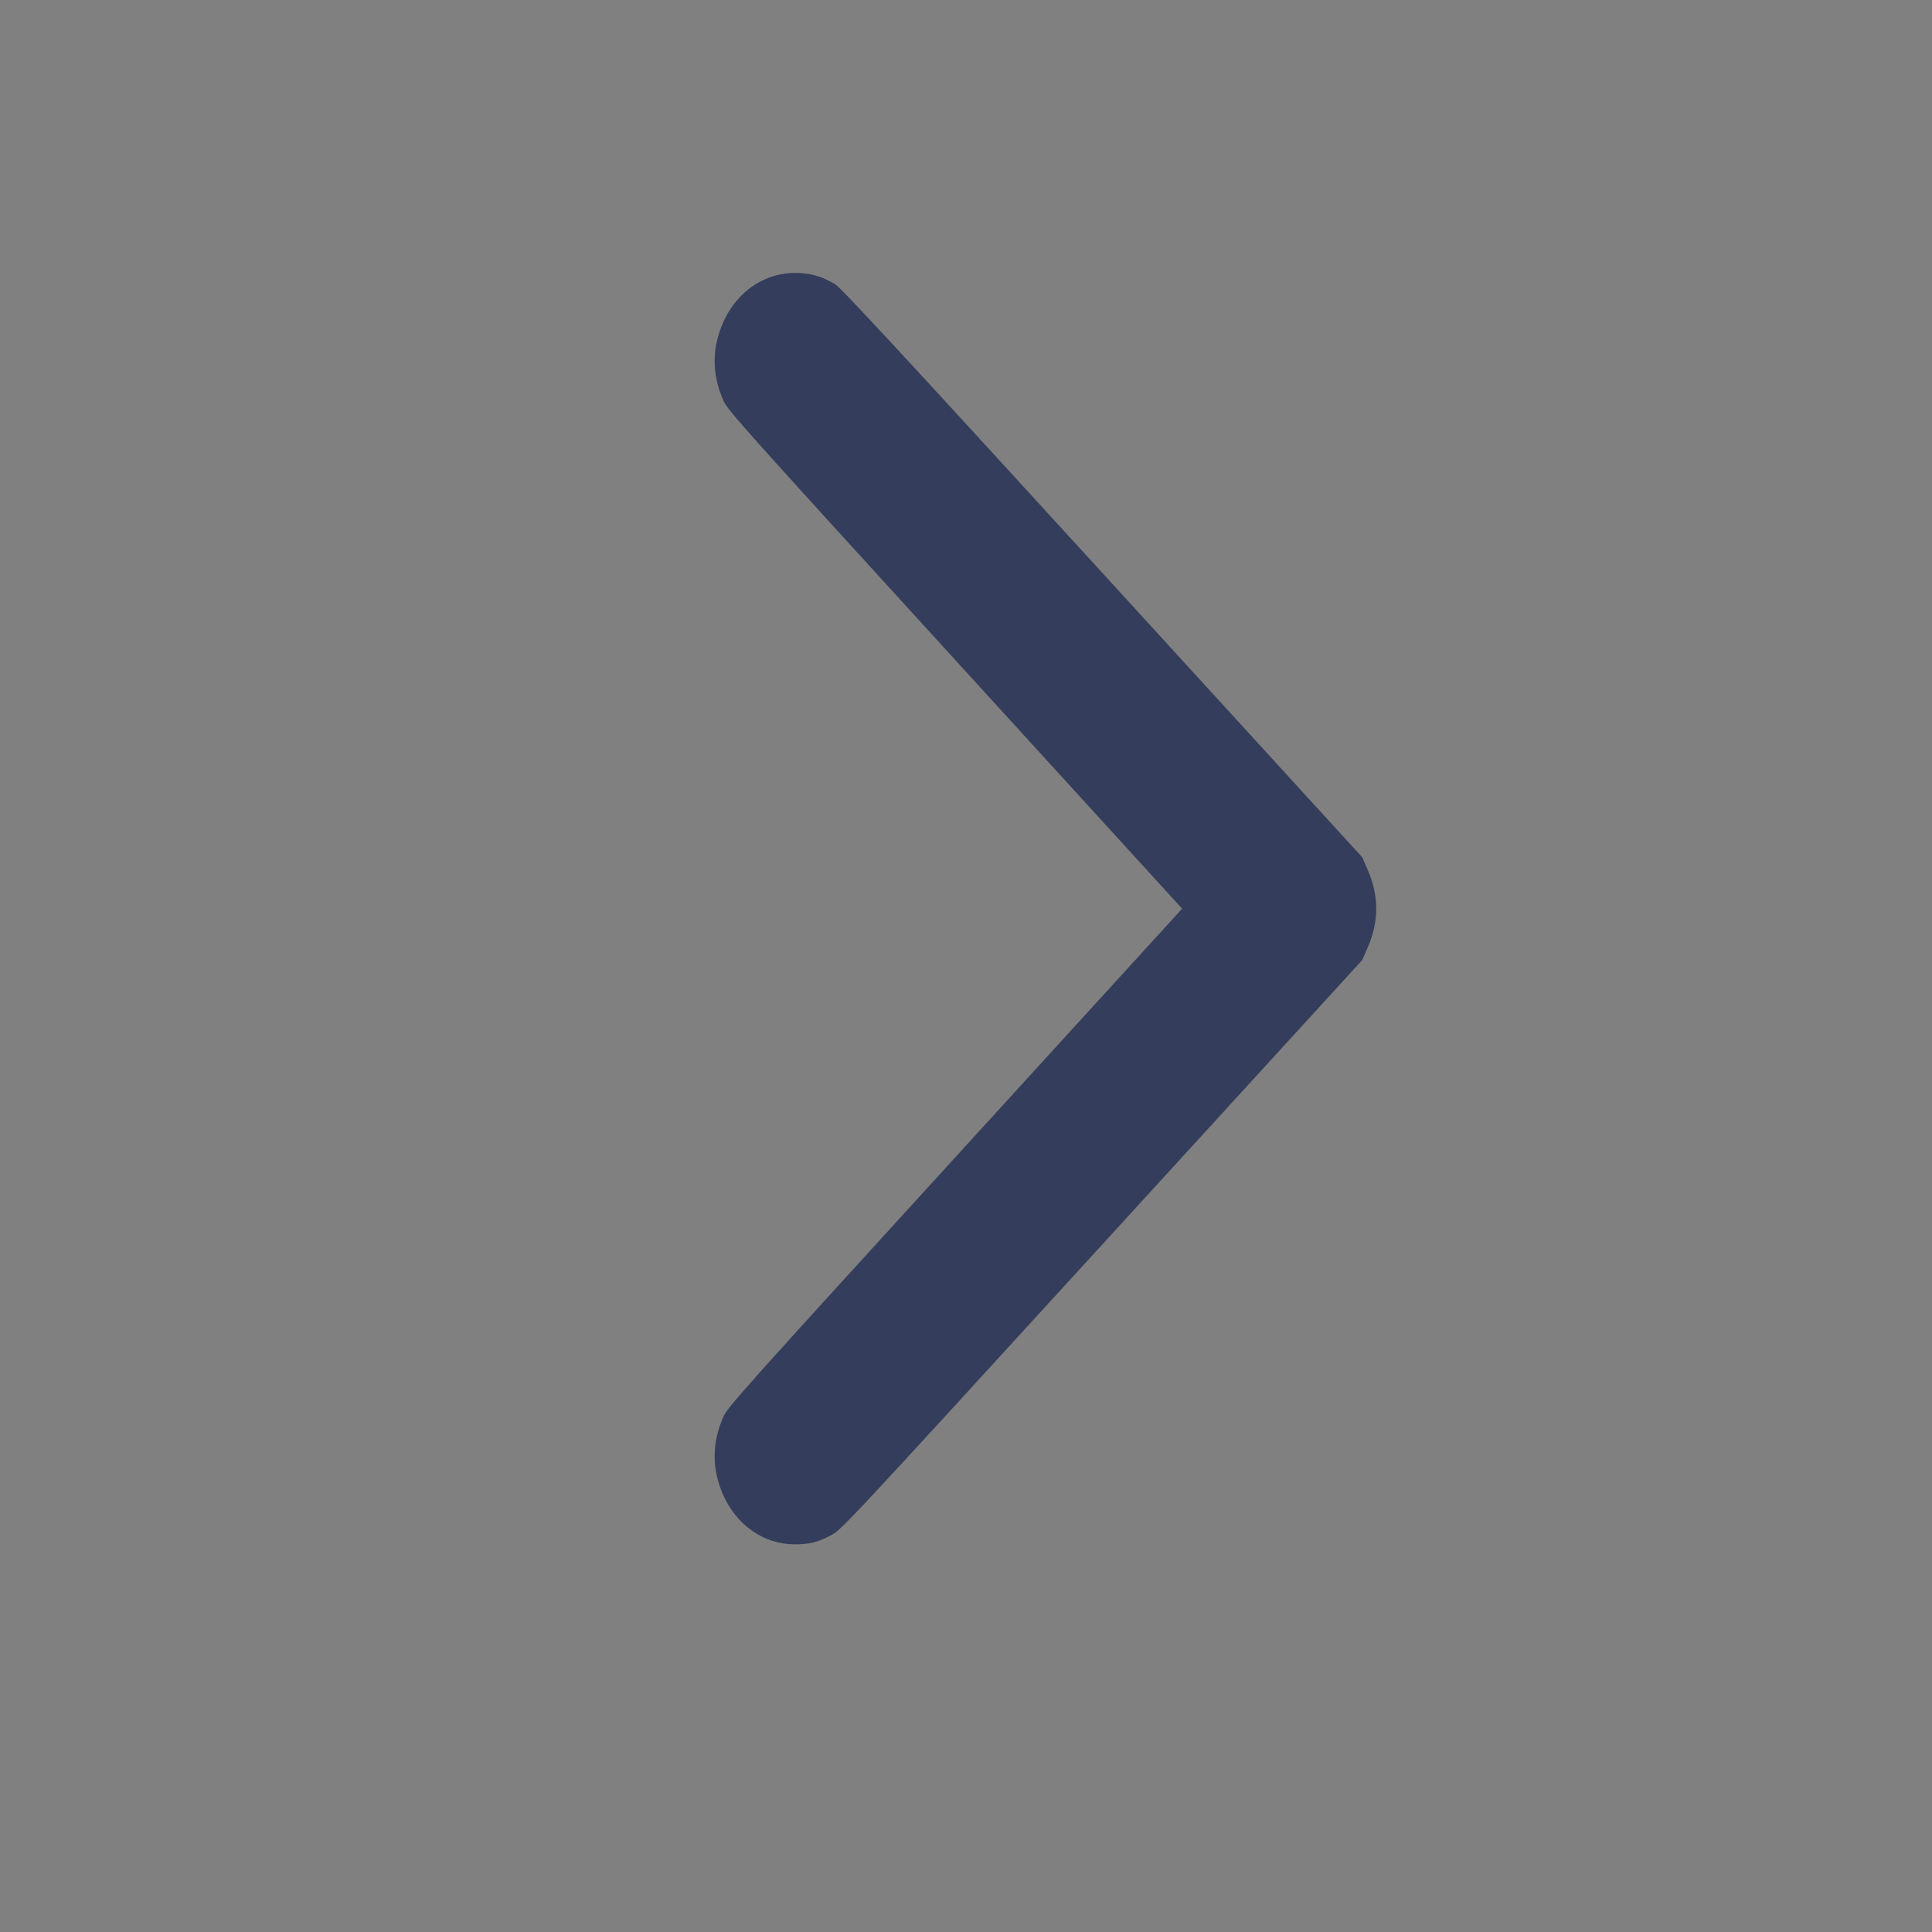 <?xml version="1.0" encoding="UTF-8" standalone="no"?>
<svg
   xmlns:dc="http://purl.org/dc/elements/1.1/"
   xmlns:cc="http://creativecommons.org/ns#"
   xmlns:rdf="http://www.w3.org/1999/02/22-rdf-syntax-ns#"
   xmlns:svg="http://www.w3.org/2000/svg"
   xmlns="http://www.w3.org/2000/svg"
   xmlns:sodipodi="http://sodipodi.sourceforge.net/DTD/sodipodi-0.dtd"
   xmlns:inkscape="http://www.inkscape.org/namespaces/inkscape"
   version="1.1"
   id="Capa_1"
   x="0px"
   y="0px"
   width="451.847px"
   height="451.847px"
   viewBox="0 0 451.847 451.847"
   style="enable-background:new 0 0 451.847 451.847;"
   xml:space="preserve"
   sodipodi:docname="arrow_right.svg"
   inkscape:version="1.0.2-2 (e86c870879, 2021-01-15)"><rect x="0" y="0" width="451.847" height="451.847" fill="#808080" stroke="none"/><defs
   id="defs39"><inkscape:perspective
     sodipodi:type="inkscape:persp3d"
     inkscape:vp_x="0 : 225.9235 : 1"
     inkscape:vp_y="0 : 1000 : 0"
     inkscape:vp_z="451.847 : 225.9235 : 1"
     inkscape:persp3d-origin="225.9235 : 150.61567 : 1"
     id="perspective865" /></defs><sodipodi:namedview
   pagecolor="#ffffff"
   bordercolor="#666666"
   borderopacity="1"
   objecttolerance="10"
   gridtolerance="10"
   guidetolerance="10"
   inkscape:pageopacity="0"
   inkscape:pageshadow="2"
   inkscape:window-width="1920"
   inkscape:window-height="1001"
   id="namedview37"
   showgrid="false"
   inkscape:zoom="1"
   inkscape:cx="521.96467"
   inkscape:cy="131.91216"
   inkscape:window-x="1591"
   inkscape:window-y="-9"
   inkscape:window-maximized="1"
   inkscape:current-layer="Capa_1"
   inkscape:document-rotation="0"
   inkscape:snap-grids="true"
   inkscape:snap-to-guides="true"
   inkscape:snap-page="false" />

<g
   id="g6">
</g>
<g
   id="g8">
</g>
<g
   id="g10">
</g>
<g
   id="g12">
</g>
<g
   id="g14">
</g>
<g
   id="g16">
</g>
<g
   id="g18">
</g>
<g
   id="g20">
</g>
<g
   id="g22">
</g>
<g
   id="g24">
</g>
<g
   id="g26">
</g>
<g
   id="g28">
</g>
<g
   id="g30">
</g>
<g
   id="g32">
</g>
<g
   id="g34">
</g>
<circle
   style="fill:#ffffff;stroke-width:5.426"
   id="path885"
   sodipodi:type="arc"
   sodipodi:cx="226.37733"
   sodipodi:cy="213.2215"
   sodipodi:rx="221.60779"
   sodipodi:ry="211.72906"
   sodipodi:start="0"
   sodipodi:end="6.2742994"
   sodipodi:arc-type="arc"
   d="M 447.985,213.221 A 221.608,211.729 0 0 1 226.87,424.95 221.608,211.729 0 0 1 4.772,214.162 221.608,211.729 0 0 1 224.9,1.497 221.608,211.729 0 0 1 447.976,211.34"
   sodipodi:open="true" /><path
   style="fill:#343d5b;fill-opacity:1;stroke-width:0.343"
   d="m 188.1,63.937 c 2.553,0.287 4.778,1.071 7.215,2.542 1.407,0.849 15.165,15.71 62.538,67.548 l 60.734,66.46 1.328,3.052 c 2.598,5.969 2.598,11.981 3.2e-4,17.951 l -1.328,3.052 -60.898,66.631 c -60.072,65.728 -60.932,66.649 -63.358,67.902 -3.201,1.654 -5.053,2.111 -8.519,2.105 -7.167,-0.013 -13.572,-4.476 -16.716,-11.65 -2.616,-5.969 -2.611,-11.958 0.017,-18.038 1.022,-2.365 3.488,-5.127 54.215,-60.727 l 53.145,-58.25 -53.144,-58.25 C 172.599,98.664 170.134,95.902 169.112,93.537 c -2.628,-6.08 -2.633,-12.07 -0.017,-18.038 3.493,-7.967 10.901,-12.474 19.005,-11.562 z"
   id="path866" /></svg>
